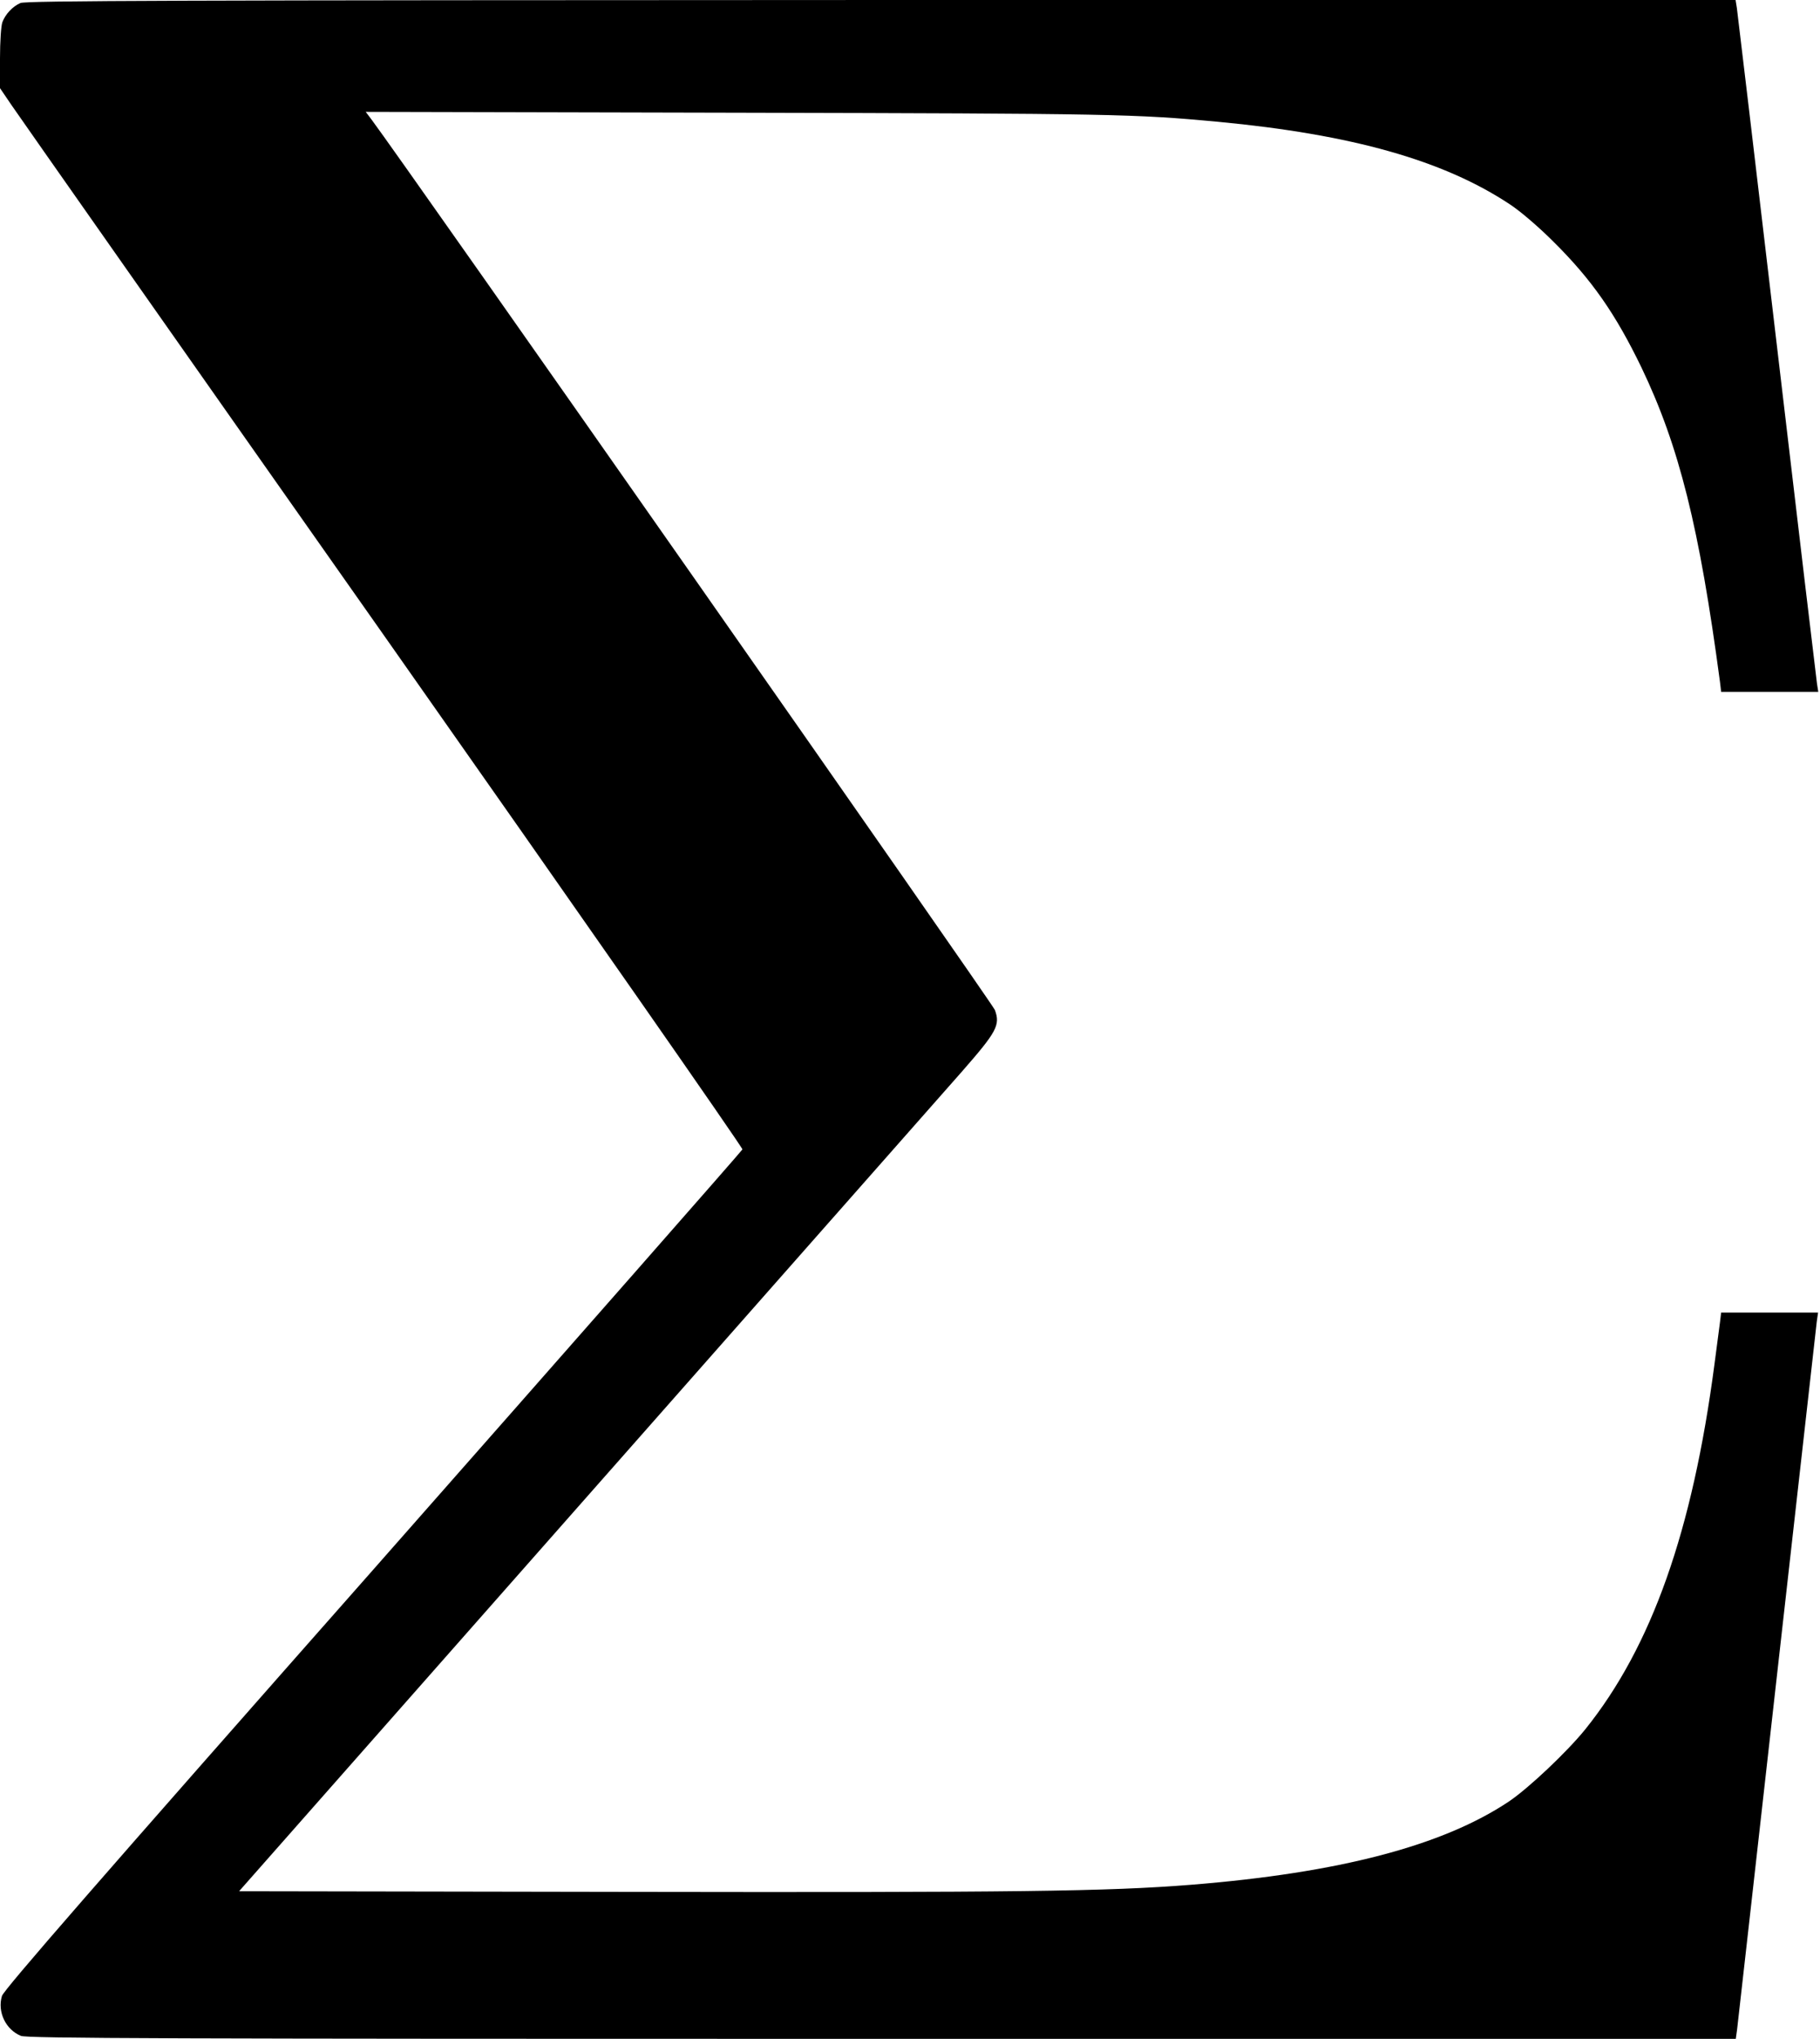 <?xml version="1.0" standalone="no"?>
<!DOCTYPE svg PUBLIC "-//W3C//DTD SVG 20010904//EN"
 "http://www.w3.org/TR/2001/REC-SVG-20010904/DTD/svg10.dtd">
<svg version="1.0" xmlns="http://www.w3.org/2000/svg"
 width="845pt" height="946pt" viewBox="0 0 845 946"
 preserveAspectRatio="xMidYMid meet">
<g transform="translate(0,946) scale(0.1,-0.1)"
fill="#000000" stroke="none">
<path d="M95 9446 c-37 -16 -70 -52 -84 -89 -6 -16 -11 -91 -11 -167 l0 -139
53 -78 c29 -43 805 -1148 1726 -2456 920 -1308 1671 -2384 1668 -2390 -3 -7
-775 -885 -1716 -1952 -1276 -1445 -1714 -1948 -1722 -1976 -22 -73 17 -156
88 -185 27 -12 671 -14 3997 -14 l3965 0 6 43 c3 23 86 762 185 1642 99 880
182 1619 185 1643 l6 42 -225 0 -225 0 -5 -42 c-3 -24 -15 -113 -26 -198 -102
-775 -292 -1311 -600 -1694 -85 -105 -264 -274 -355 -335 -307 -205 -788 -331
-1475 -386 -389 -31 -811 -36 -2623 -33 l-1797 3 1606 1820 c884 1001 1671
1894 1750 1983 162 185 179 216 153 286 -11 30 -2738 3923 -2896 4134 l-25 33
1733 -4 c1744 -4 1836 -6 2224 -42 623 -59 1047 -179 1355 -383 49 -32 135
-106 201 -172 180 -178 290 -337 410 -585 175 -365 269 -741 365 -1462 l5 -43
225 0 226 0 -6 38 c-3 20 -87 726 -186 1567 -99 842 -183 1547 -186 1568 l-6
37 -3966 0 c-3284 -1 -3972 -3 -3997 -14z"/>
</g>
</svg>
